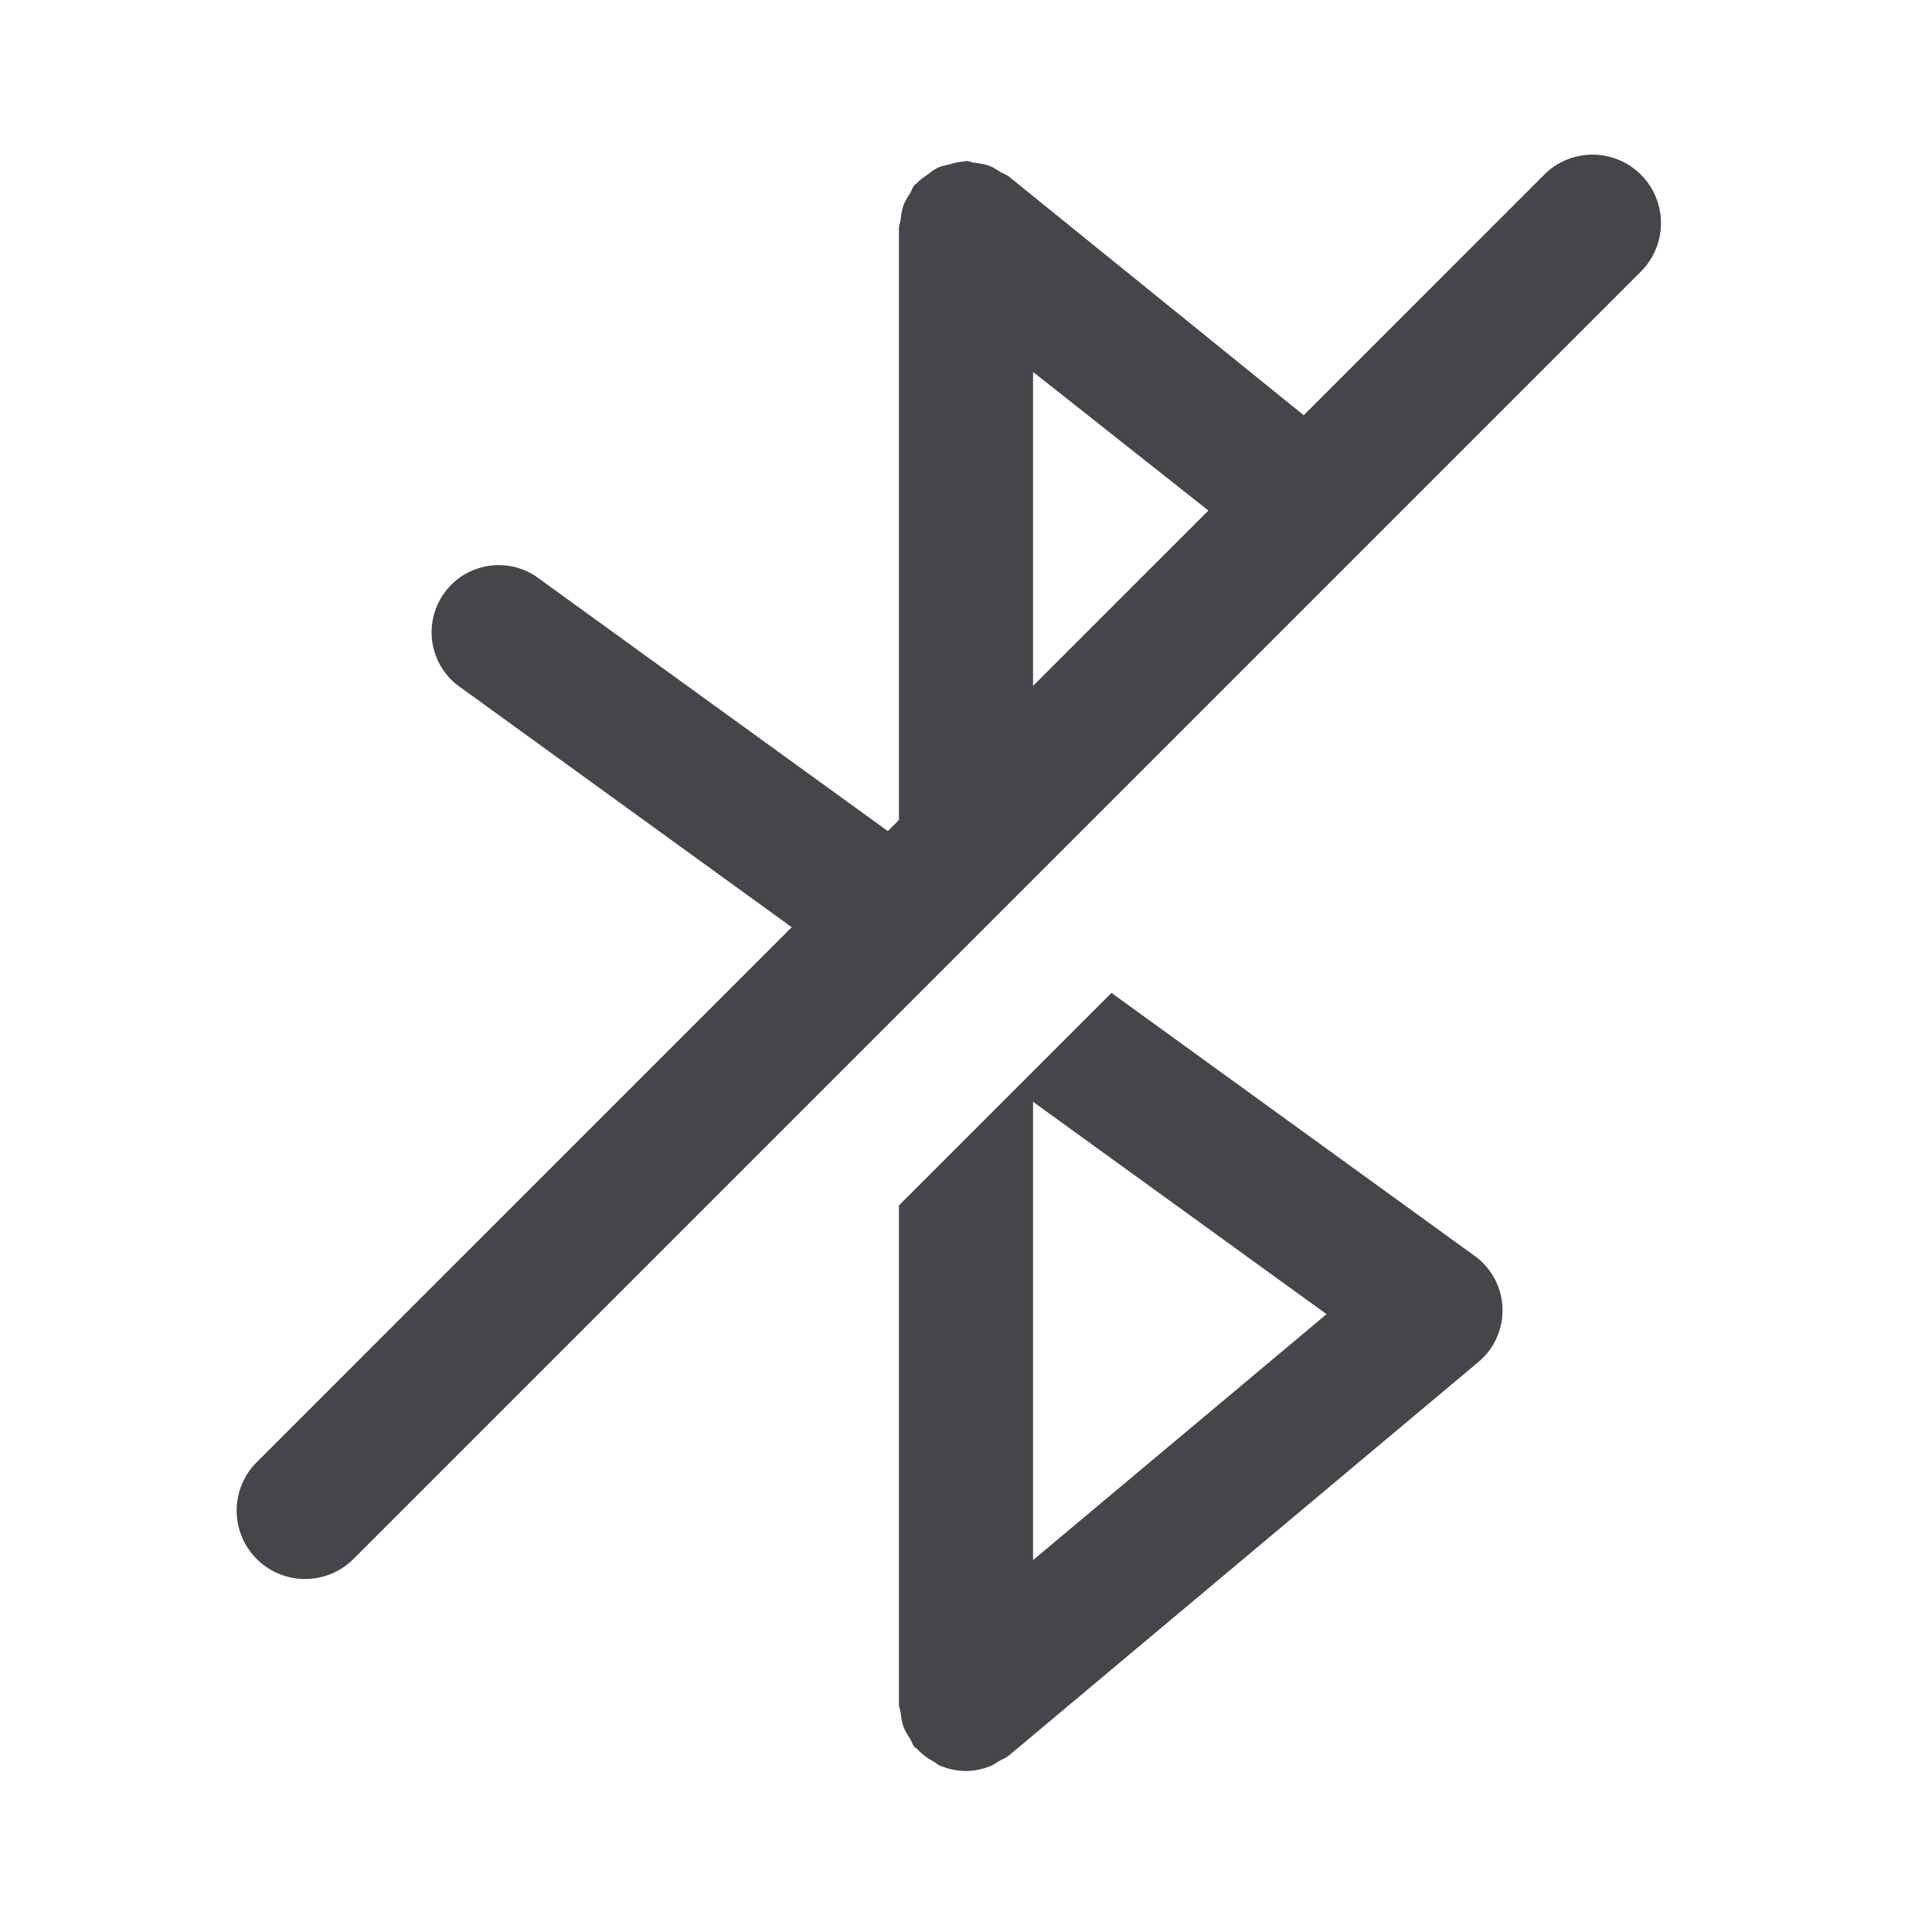 <svg xmlns="http://www.w3.org/2000/svg" fill="none" viewBox="0 0 24 24"><path fill="#46464A" fill-rule="evenodd" d="M19.182 2.17a.85.85 0 0 1 1.202 1.203l-16 16a.85.85 0 0 1-1.202-1.202l6.653-6.653-4.157-3.01a.834.834 0 0 1 .977-1.35l4.374 3.166.138-.138V2.834c0-.024.006-.046.012-.068a.373.373 0 0 0 .01-.044l.002-.017a.692.692 0 0 1 .032-.153.753.753 0 0 1 .075-.14l.008-.013c.008-.013.014-.027.02-.04a.255.255 0 0 1 .035-.06c.004-.006.009-.009.014-.012a.072.072 0 0 0 .014-.012.613.613 0 0 1 .108-.088l.028-.02.03-.022a.507.507 0 0 1 .095-.062.428.428 0 0 1 .1-.03l.039-.01.029-.008a.658.658 0 0 1 .147-.027.07.07 0 0 0 .016-.004A.061.061 0 0 1 12 2a.22.22 0 0 1 .063.012c.015.004.03.009.045.01l.007.001c.057.008.112.015.168.035.05.018.093.046.138.074l.01.007.04.02c.022.01.044.02.064.036l3.66 2.963 2.987-2.987Zm-4.171 4.172L12.833 4.62v3.9l2.178-2.178Zm-3.844 8.632 2.64-2.64 4.514 3.269a.835.835 0 0 1 .048 1.313l-5.834 4.89a.397.397 0 0 1-.085.05l-.045.024-.032.02a.376.376 0 0 1-.07.039A.83.83 0 0 1 12 22a.82.82 0 0 1-.336-.073.156.156 0 0 1-.038-.025.221.221 0 0 0-.03-.02.798.798 0 0 1-.208-.16l-.013-.009-.014-.01c-.016-.019-.025-.04-.034-.06-.007-.014-.013-.028-.021-.041l-.008-.014a.754.754 0 0 1-.075-.139.74.74 0 0 1-.032-.154l-.002-.016a.376.376 0 0 0-.01-.044.255.255 0 0 1-.012-.068v-6.193Zm1.666 4.406 3.646-3.055-3.646-2.638v5.693Z" clip-rule="evenodd"/></svg>